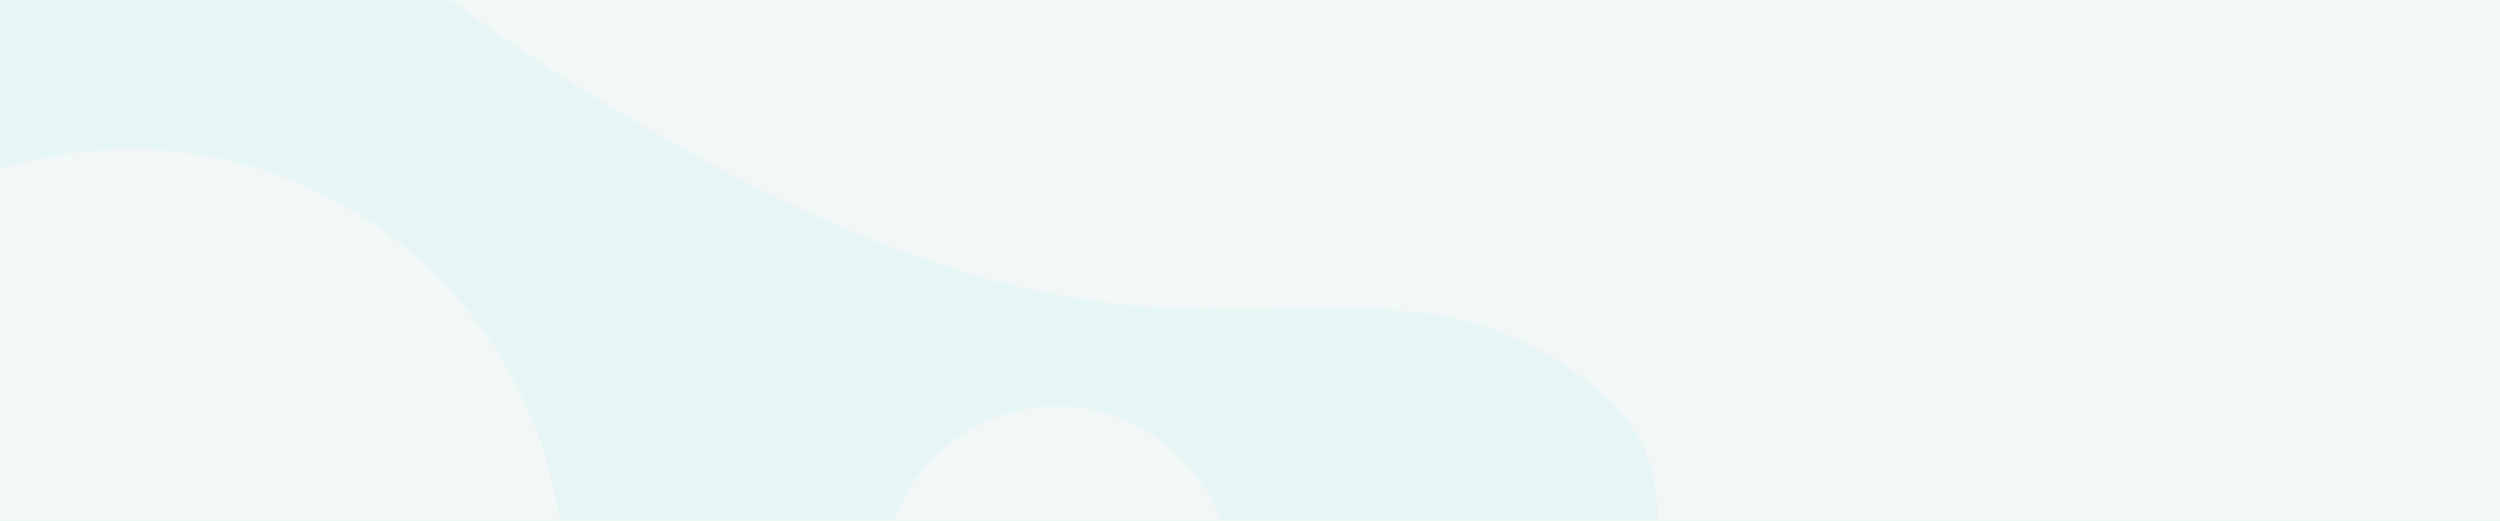 <svg width="1440" height="300" viewBox="0 0 1440 300" fill="none" xmlns="http://www.w3.org/2000/svg">
<rect width="1440" height="300" fill="#E6F6F4"/>
<mask id="mask0_414_2" style="mask-type:alpha" maskUnits="userSpaceOnUse" x="0" y="0" width="1440" height="300">
<rect width="1440" height="300" fill="#E6F6F4"/>
</mask>
<g mask="url(#mask0_414_2)">
<path fillRule="evenodd" clipRule="evenodd" d="M75 586C213.071 586 325 474.071 325 336C325 197.929 213.071 86 75 86C-63.071 86 -175 197.929 -175 336C-175 474.071 -63.071 586 75 586ZM75 486C157.843 486 225 418.843 225 336C225 253.157 157.843 186 75 186C-7.843 186 -75 253.157 -75 336C-75 418.843 -7.843 486 75 486Z" fill="#F2F8F8"/>
<path d="M709 334C709 389.228 664.228 434 609 434C553.772 434 509 389.228 509 334C509 278.772 553.772 234 609 234C664.228 234 709 278.772 709 334Z" fill="#F2F8F8"/>
<path d="M571.5 161.41C418.356 120.488 259.5 0 259.5 0H1440V894.5C1440 894.5 1435 797.966 1258 738C1081 678.034 983.851 719.357 923 623.5C837.301 488.5 1026.21 314.331 923 227C819 139 736.5 205.5 571.5 161.41Z" fill="#F2F8F8"/>
</g>
</svg>
